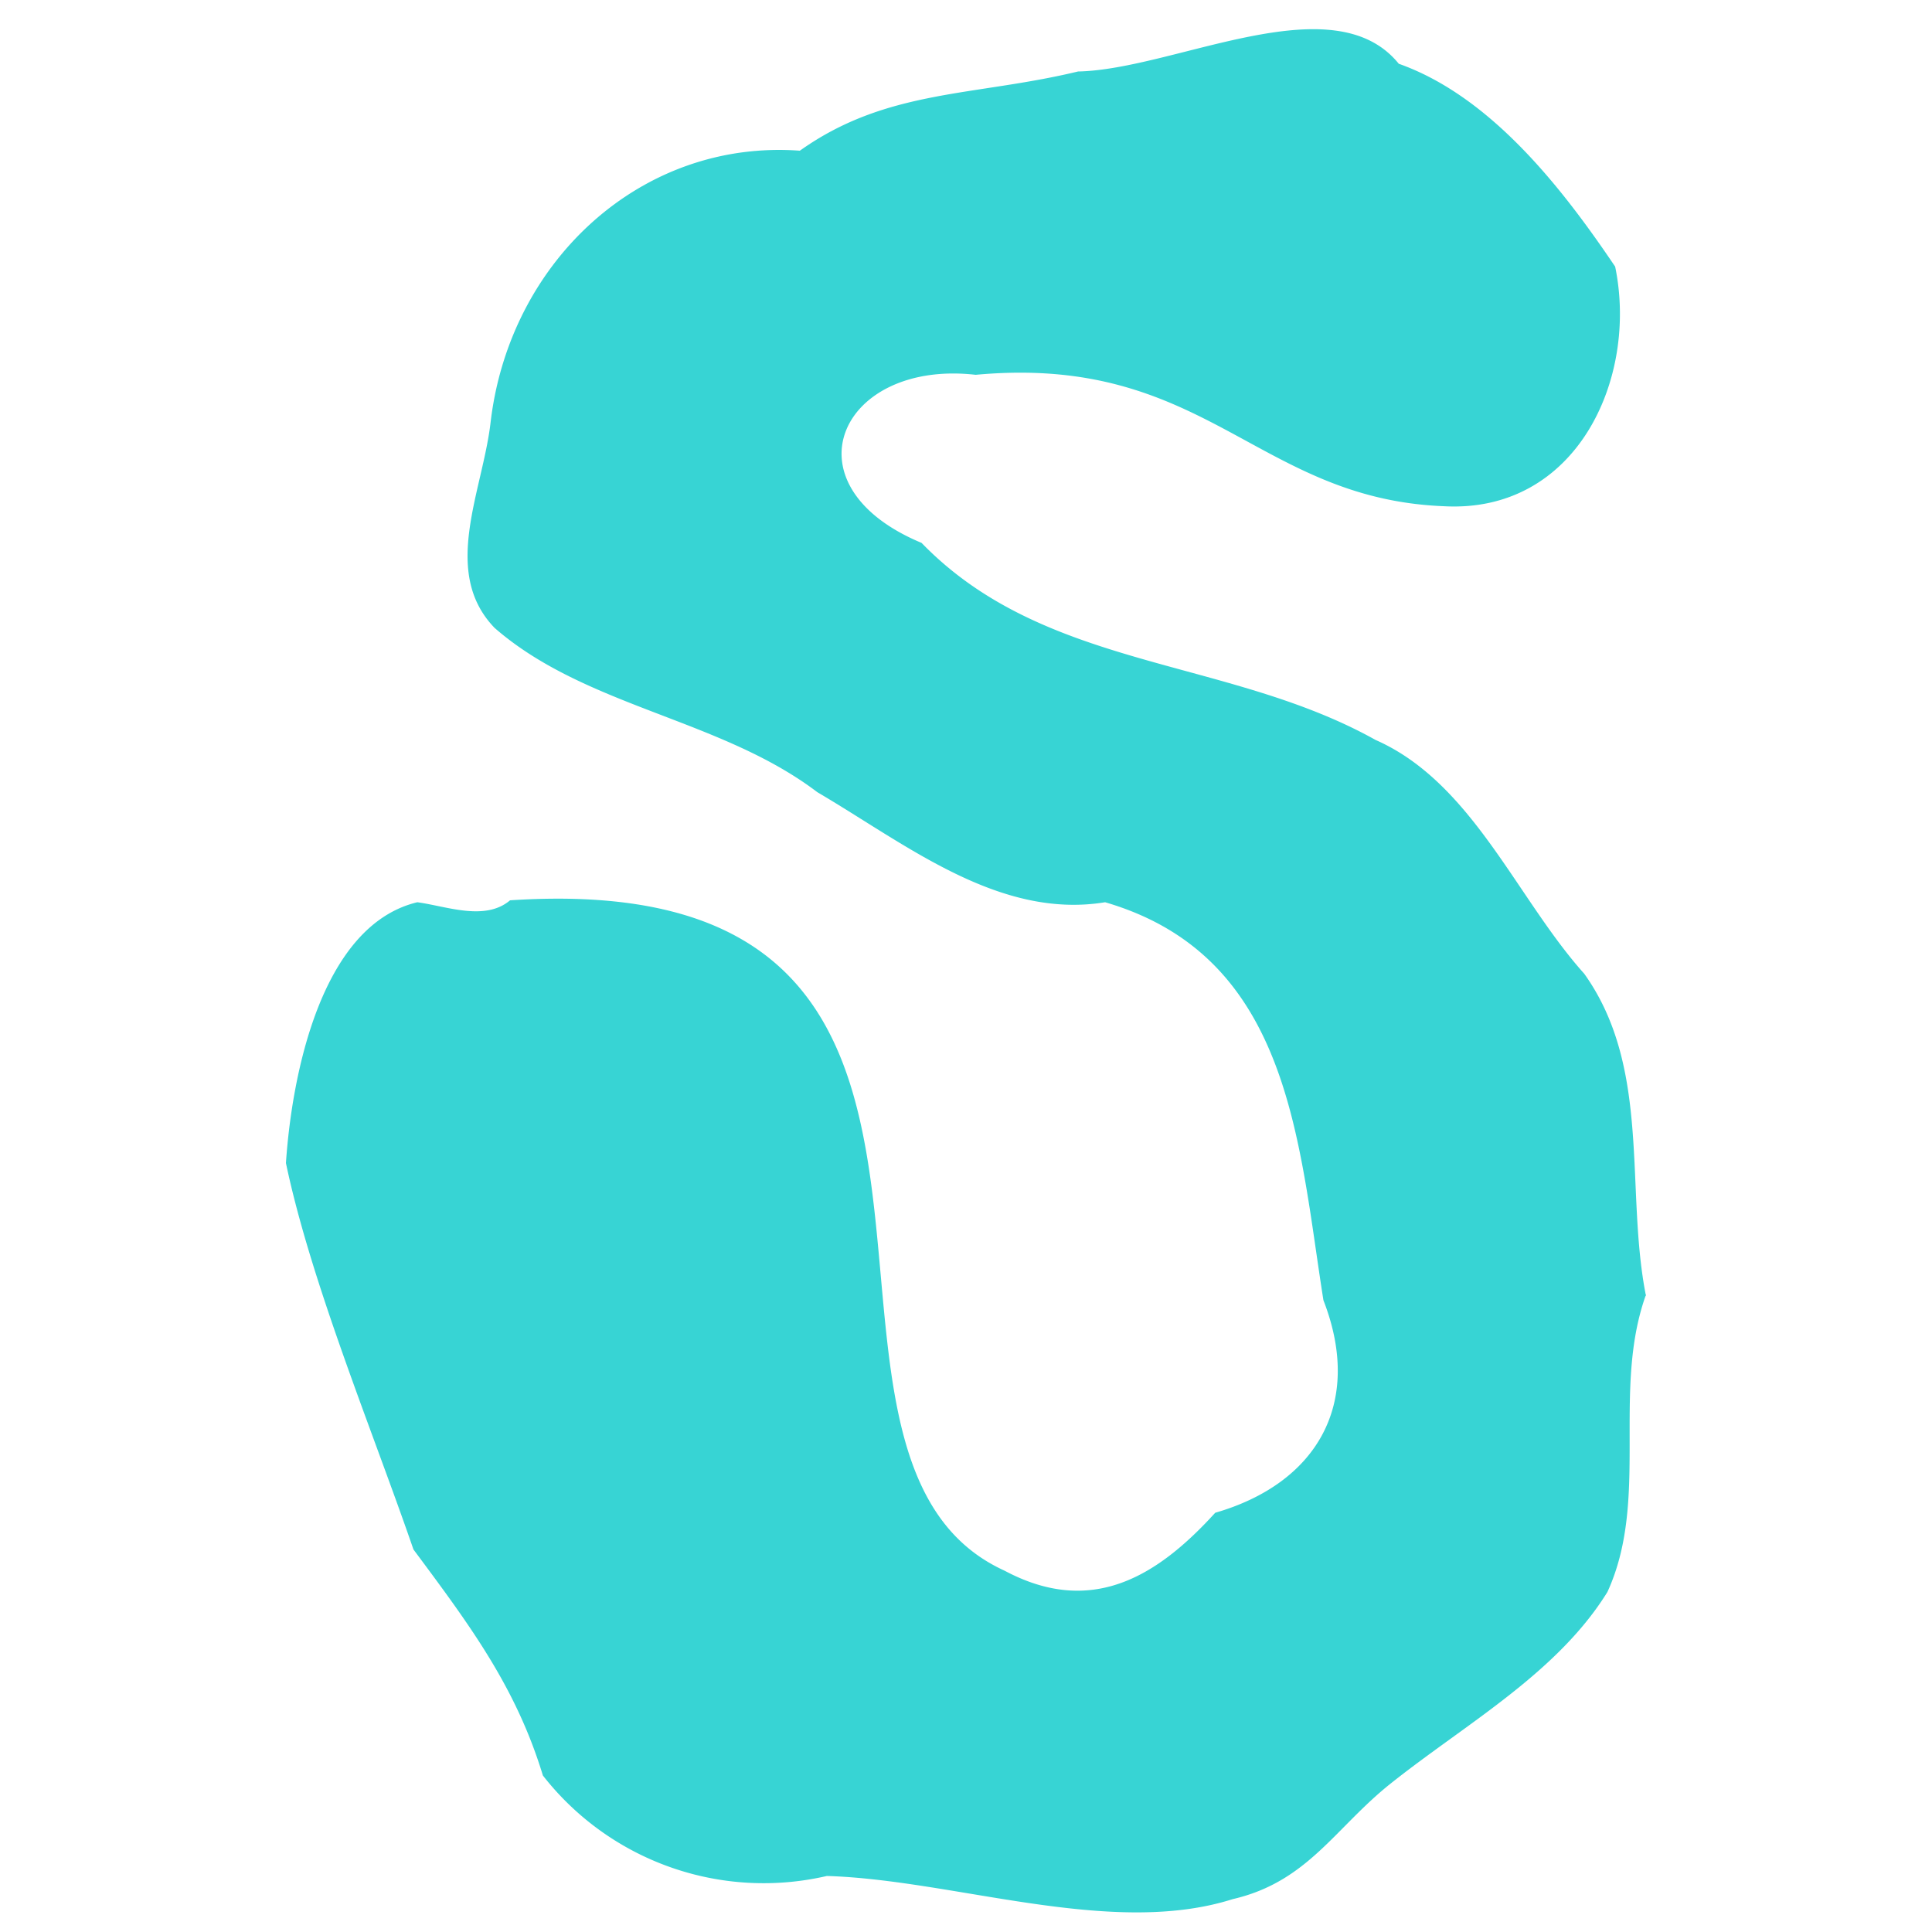 <svg width="100" height="100" viewBox="0 0 100 100" fill="none" xmlns="http://www.w3.org/2000/svg"><path d="M85.2 67c-1.8 5 .2 10.6-2 15.4-2.6 4.2-7.3 6.8-11.2 9.9-2.9 2.3-4.3 5.1-8.2 6-6.3 2-14.4-1-21-1.2a14.5 14.5 0 0 1-14.7-5.2c-1.4-4.6-3.8-7.8-6.7-11.7-2.1-6.1-5.3-13.8-6.6-20 .3-4.5 1.8-12.3 6.8-13.5 1.5.2 3.5 1 4.8-.1C55.2 44.7 38.8 75.3 52 81.3c4.5 2.4 7.9.3 10.9-3 5.2-1.5 7.7-5.6 5.6-11-1.3-8.2-1.7-17.8-11.3-20.6-5.5.9-10.3-3-14.9-5.7-5-3.8-12-4.4-16.7-8.5-2.8-2.9-.6-7.1-.2-10.7 1-8.3 7.8-14.6 16-14 4.5-3.2 9-2.8 14.4-4.1 5-.1 13.2-4.6 16.6-.4 4.8 1.7 8.5 6.5 11.2 10.5 1.2 5.8-2 12.8-8.9 12.4-9.7-.4-12.3-7.9-24.2-6.8-7-.8-10 5.7-2.8 8.7 6.4 6.6 15.8 5.9 23.5 10.2 5 2.2 7.3 8.2 10.8 12.1 3.5 4.9 2.1 11.2 3.2 16.7Z" fill="#37d4d4"/></svg>
